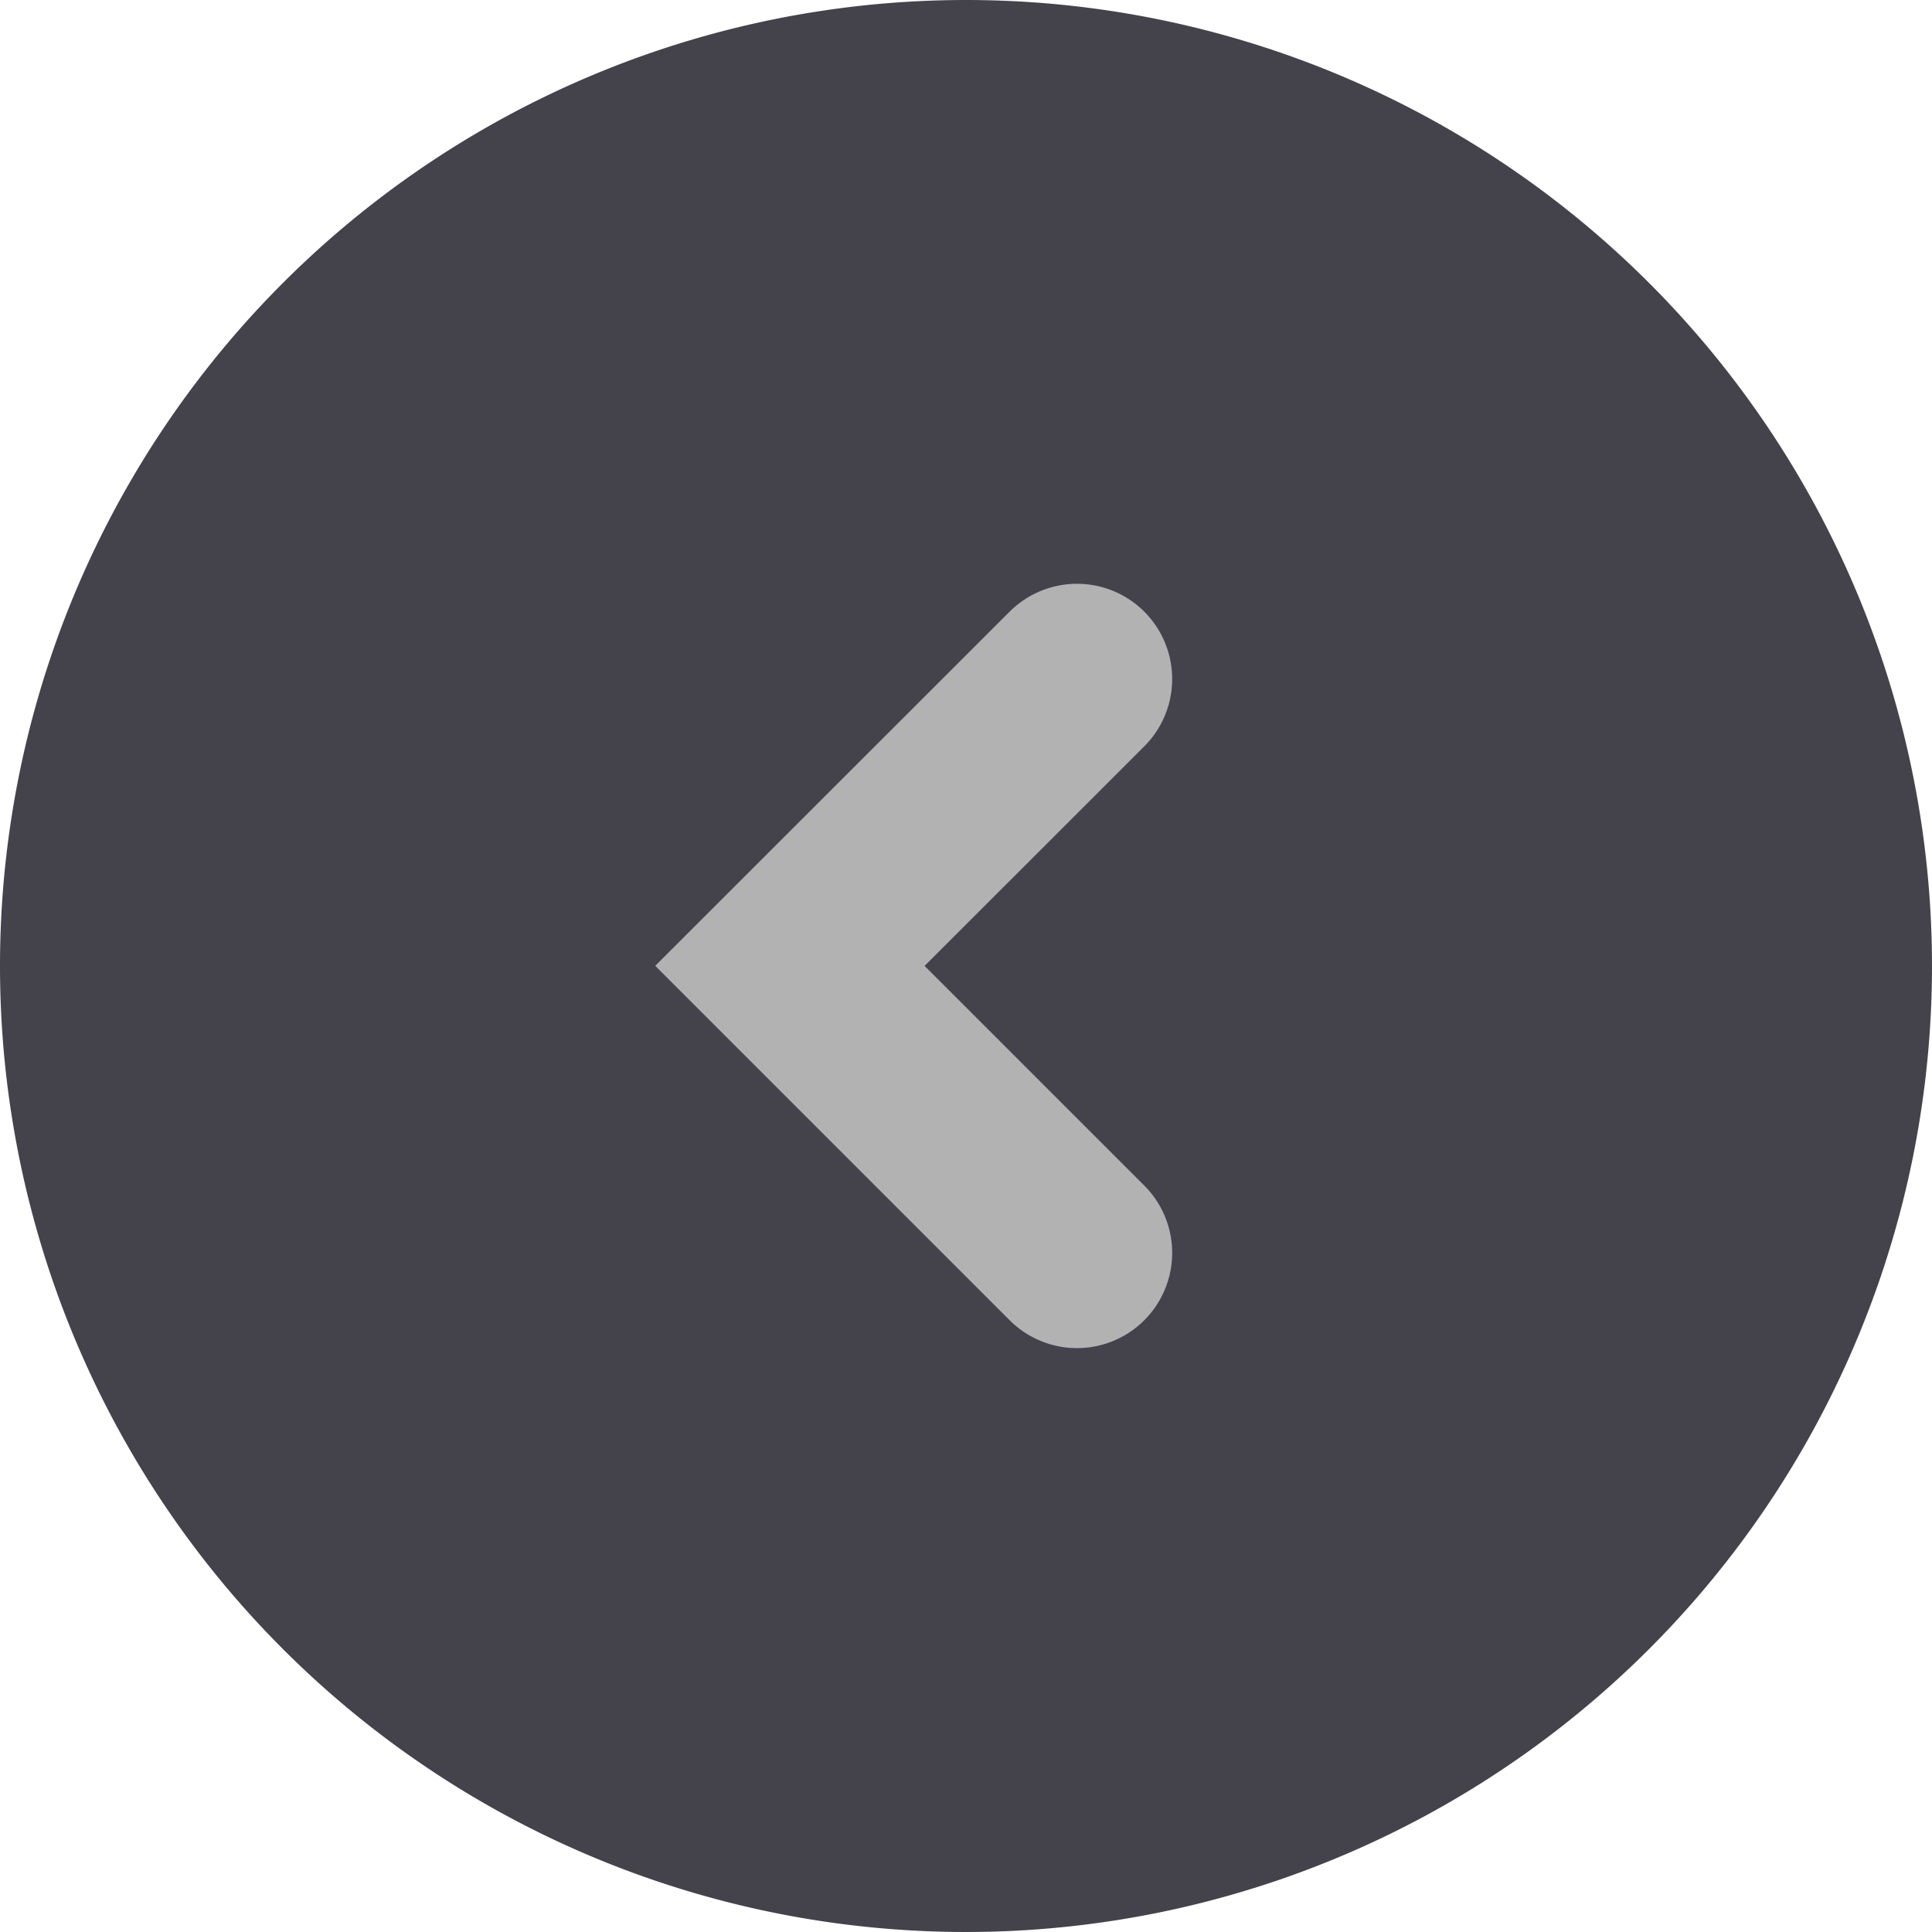 <svg xmlns="http://www.w3.org/2000/svg" width="50.722" height="50.723" viewBox="0 0 50.722 50.723">
    <defs>
        <clipPath id="b5g8k6p52a">
            <path data-name="사각형 13319" style="fill:none" d="M0 0h50.722v50.723H0z"/>
        </clipPath>
    </defs>
    <g data-name="그룹 20558">
        <g data-name="그룹 16655" style="clip-path:url(#b5g8k6p52a)">
            <path data-name="패스 16062" d="M0 25.361A25.361 25.361 0 1 0 25.361 0 25.361 25.361 0 0 0 0 25.361" style="fill:#302f39;opacity:.9"/>
            <path data-name="패스 16063" d="M45.278 29.969 37.742 37.5l7.536 7.536" transform="translate(-17.004 -12.143)" style="stroke:#b2b2b2;stroke-linecap:round;stroke-miterlimit:10;stroke-width:5px;fill:none"/>
        </g>
    </g>
</svg>
